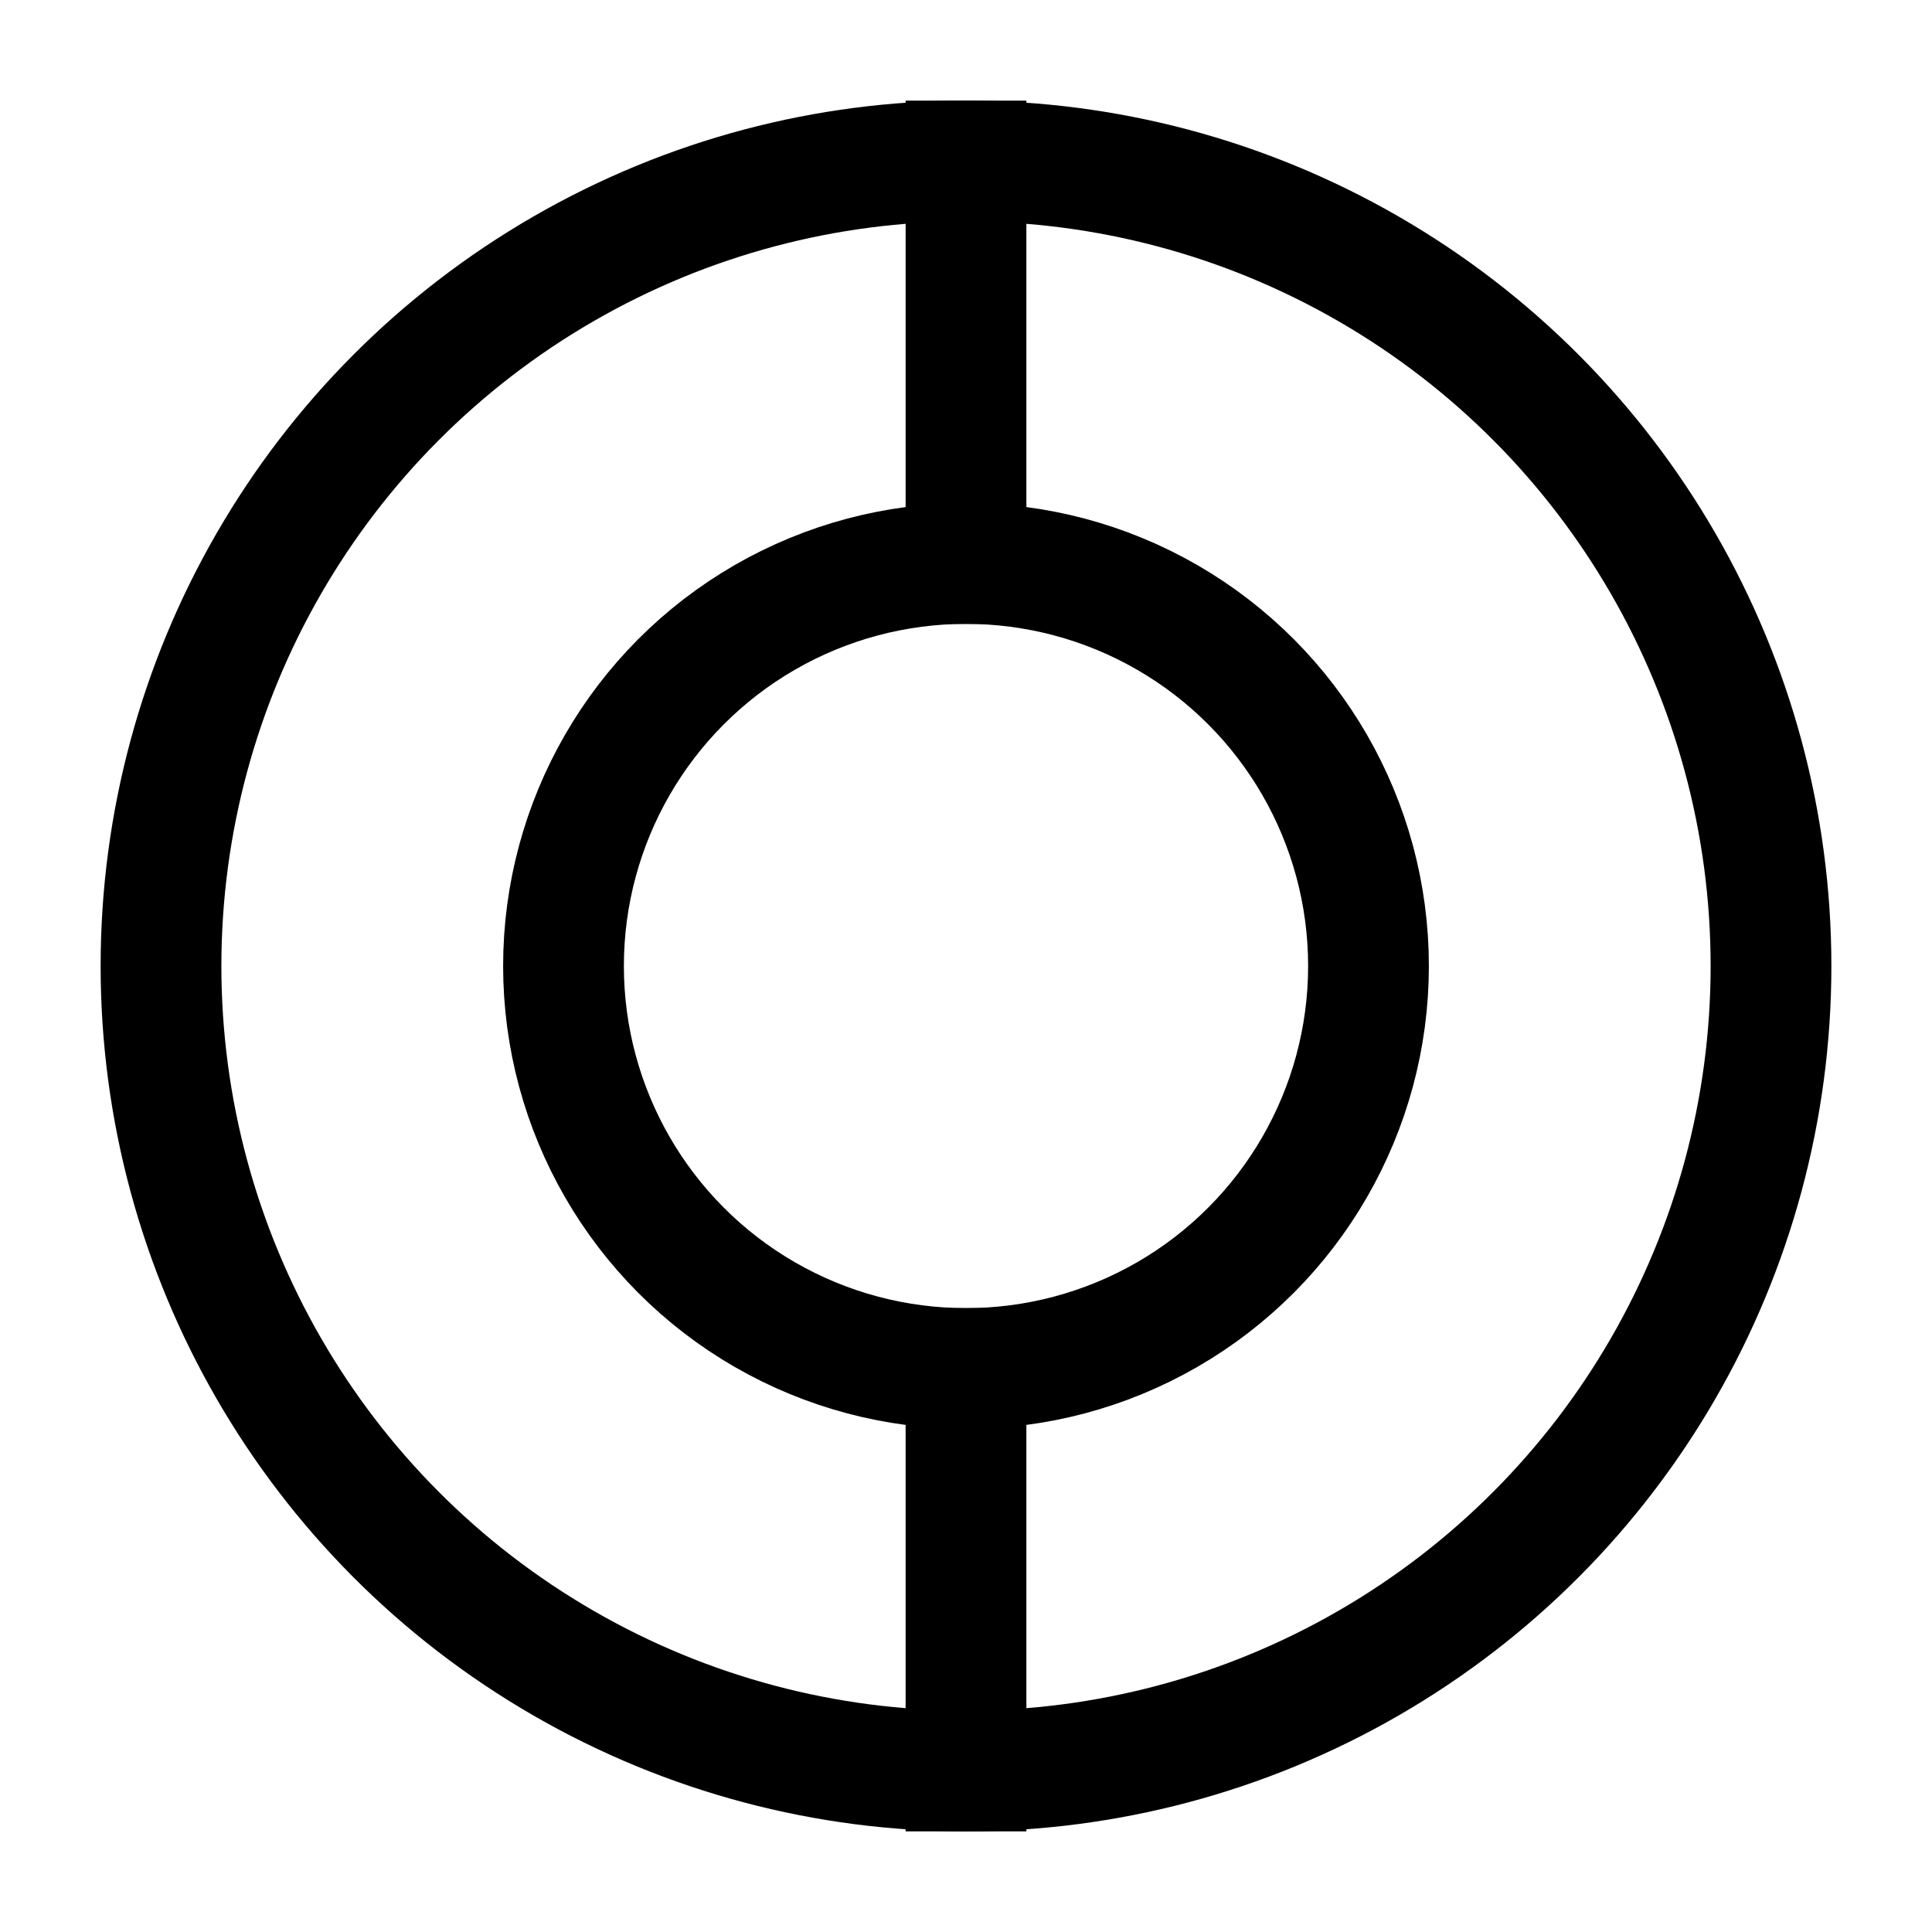 <svg width="24" height="24" viewBox="0 0 24 24" fill="none" xmlns="http://www.w3.org/2000/svg">
    <circle cx="12" cy="12" r="10" stroke="currentColor" stroke-width="1.5" stroke-linecap="square"/>
    <circle cx="12" cy="12" r="5" stroke="currentColor" stroke-width="1.5" stroke-linecap="square"/>
    <path d="M12 17L12 22" stroke="currentColor" stroke-width="1.5" stroke-linecap="square"/>
    <path d="M12 2L12 7" stroke="currentColor" stroke-width="1.5" stroke-linecap="square"/>
</svg>

